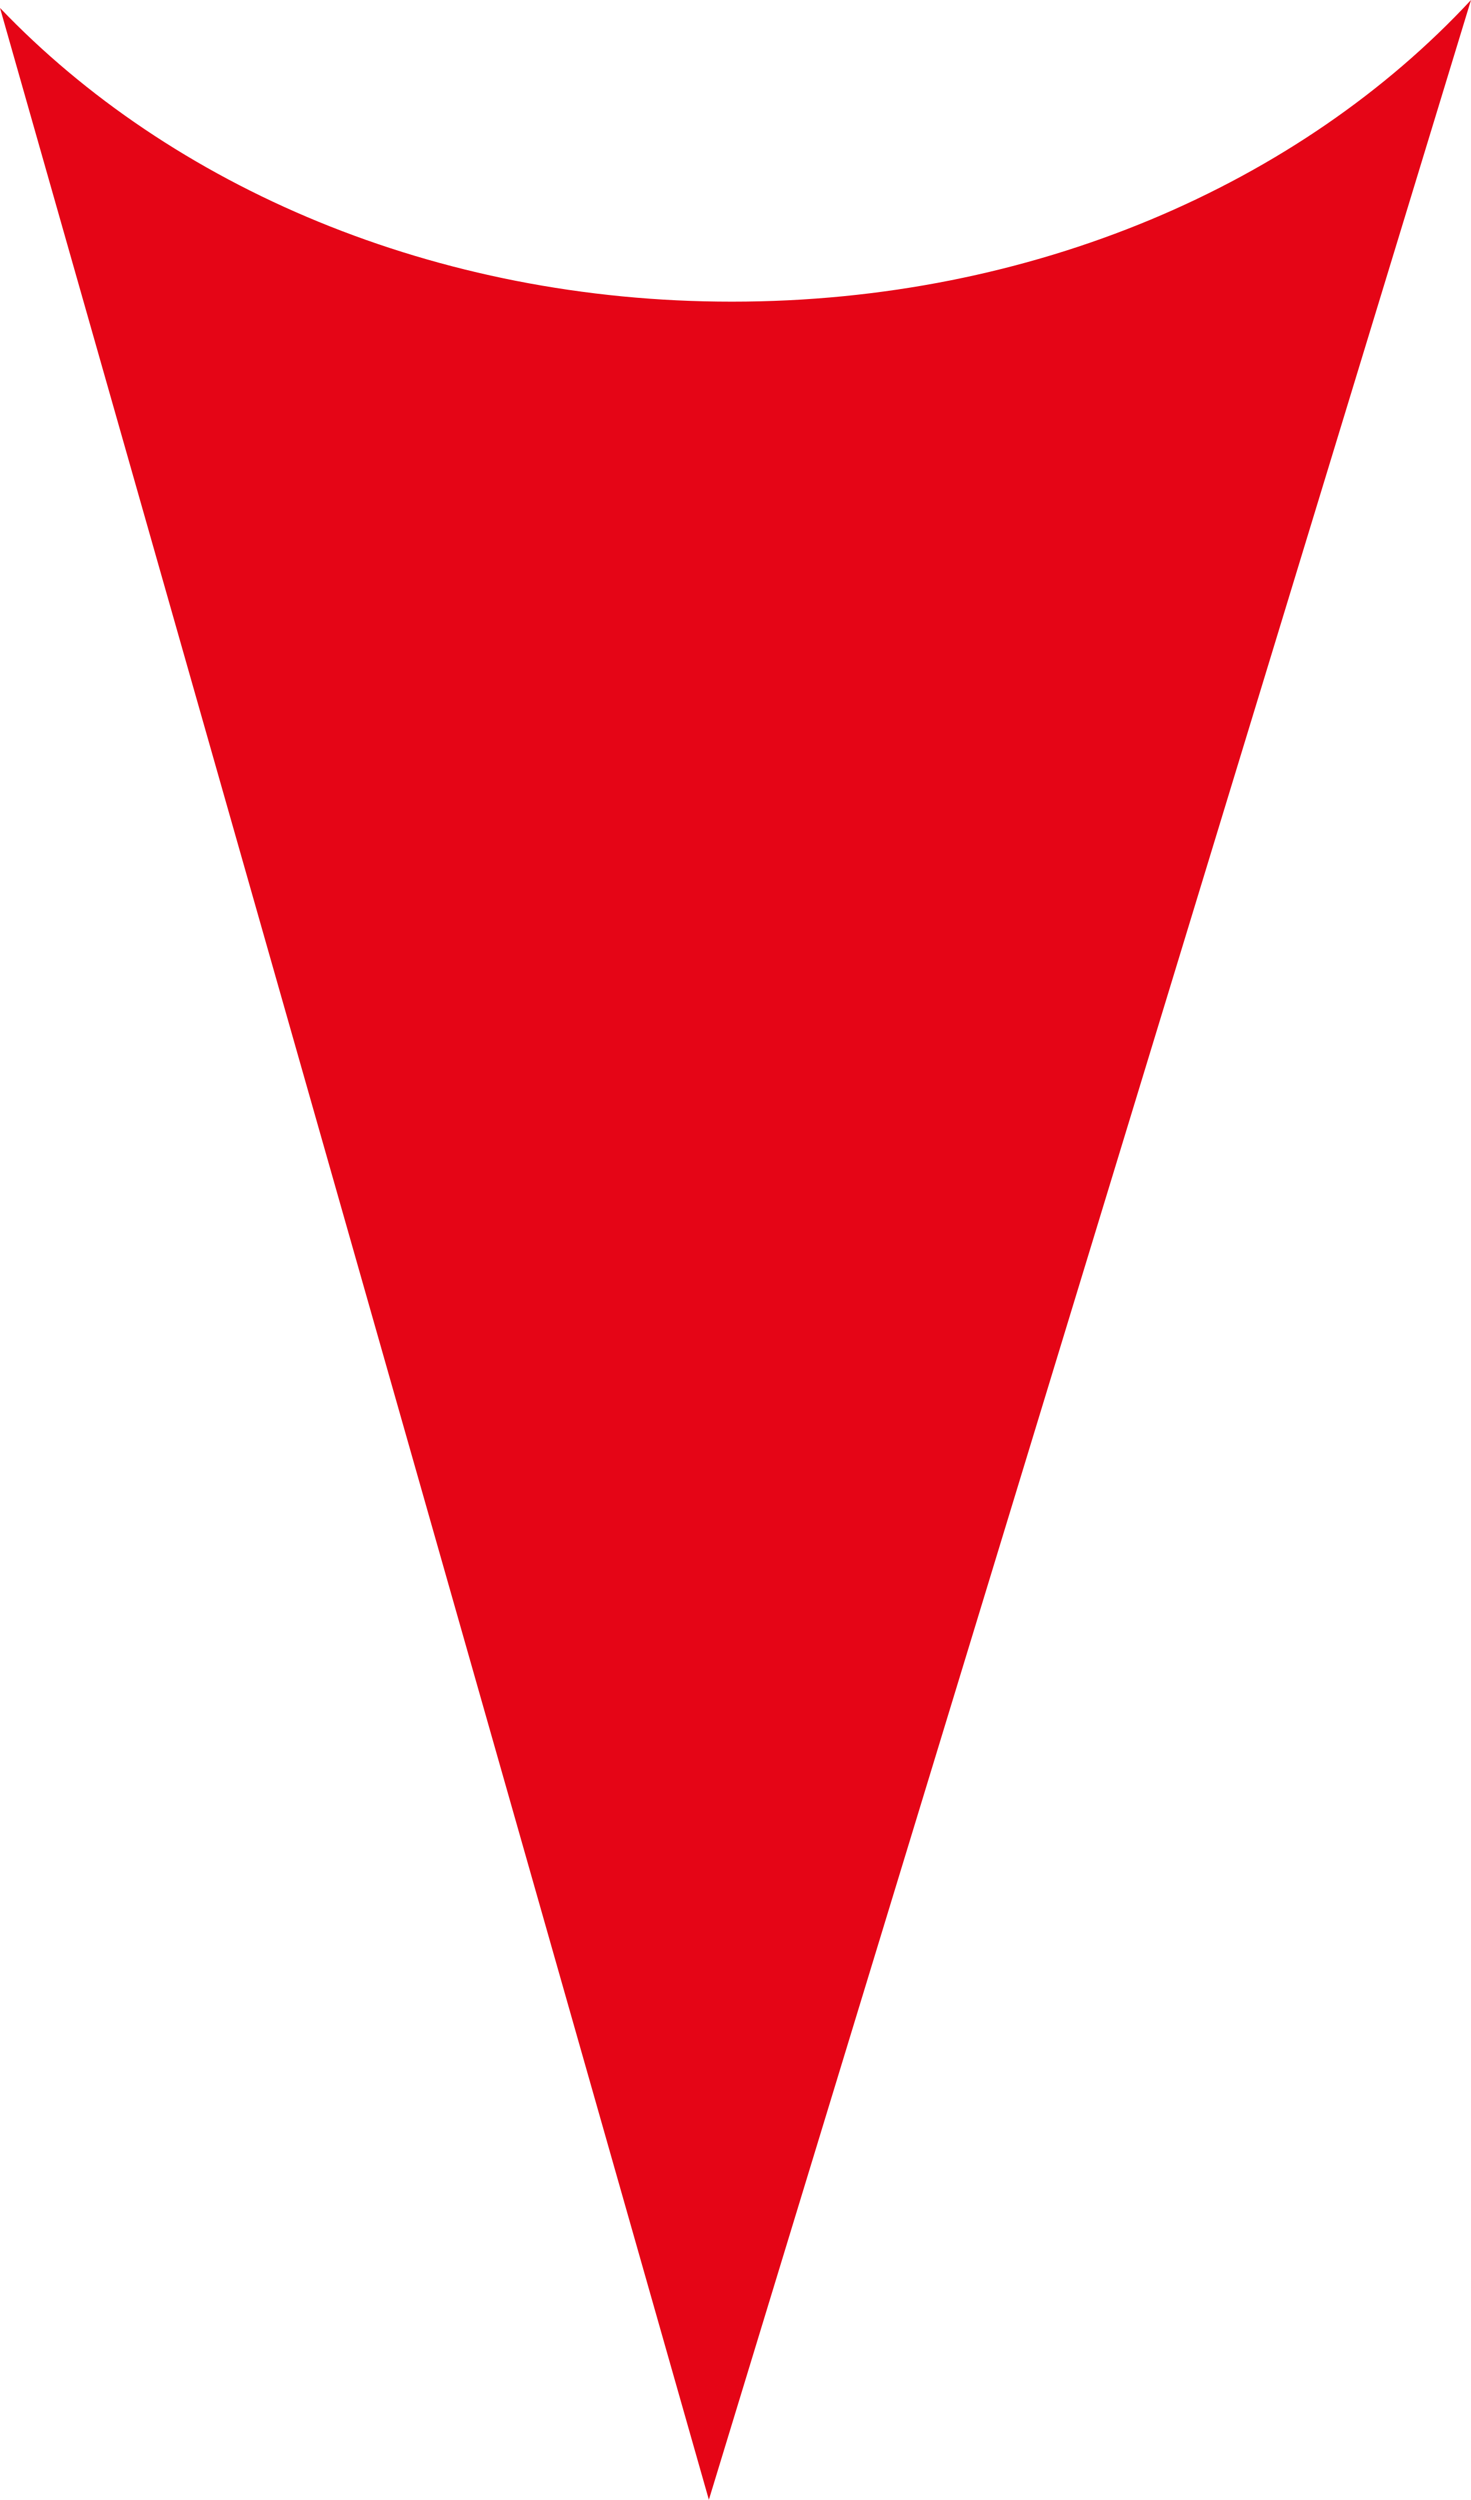 <?xml version="1.0" encoding="UTF-8"?>
<svg id="Layer_1" data-name="Layer 1" xmlns="http://www.w3.org/2000/svg" viewBox="0 0 20.44 34.72">
  <defs>
    <style>
      .cls-1 {
        fill: #e50516;
        stroke-width: 0px;
      }
    </style>
  </defs>
  <path class="cls-1" d="m10.17,4.19C6.04,4.19,2.37,2.59,0,.11l9.85,34.61L20.44,0c-2.37,2.55-6.08,4.19-10.27,4.19Z"/>
</svg>